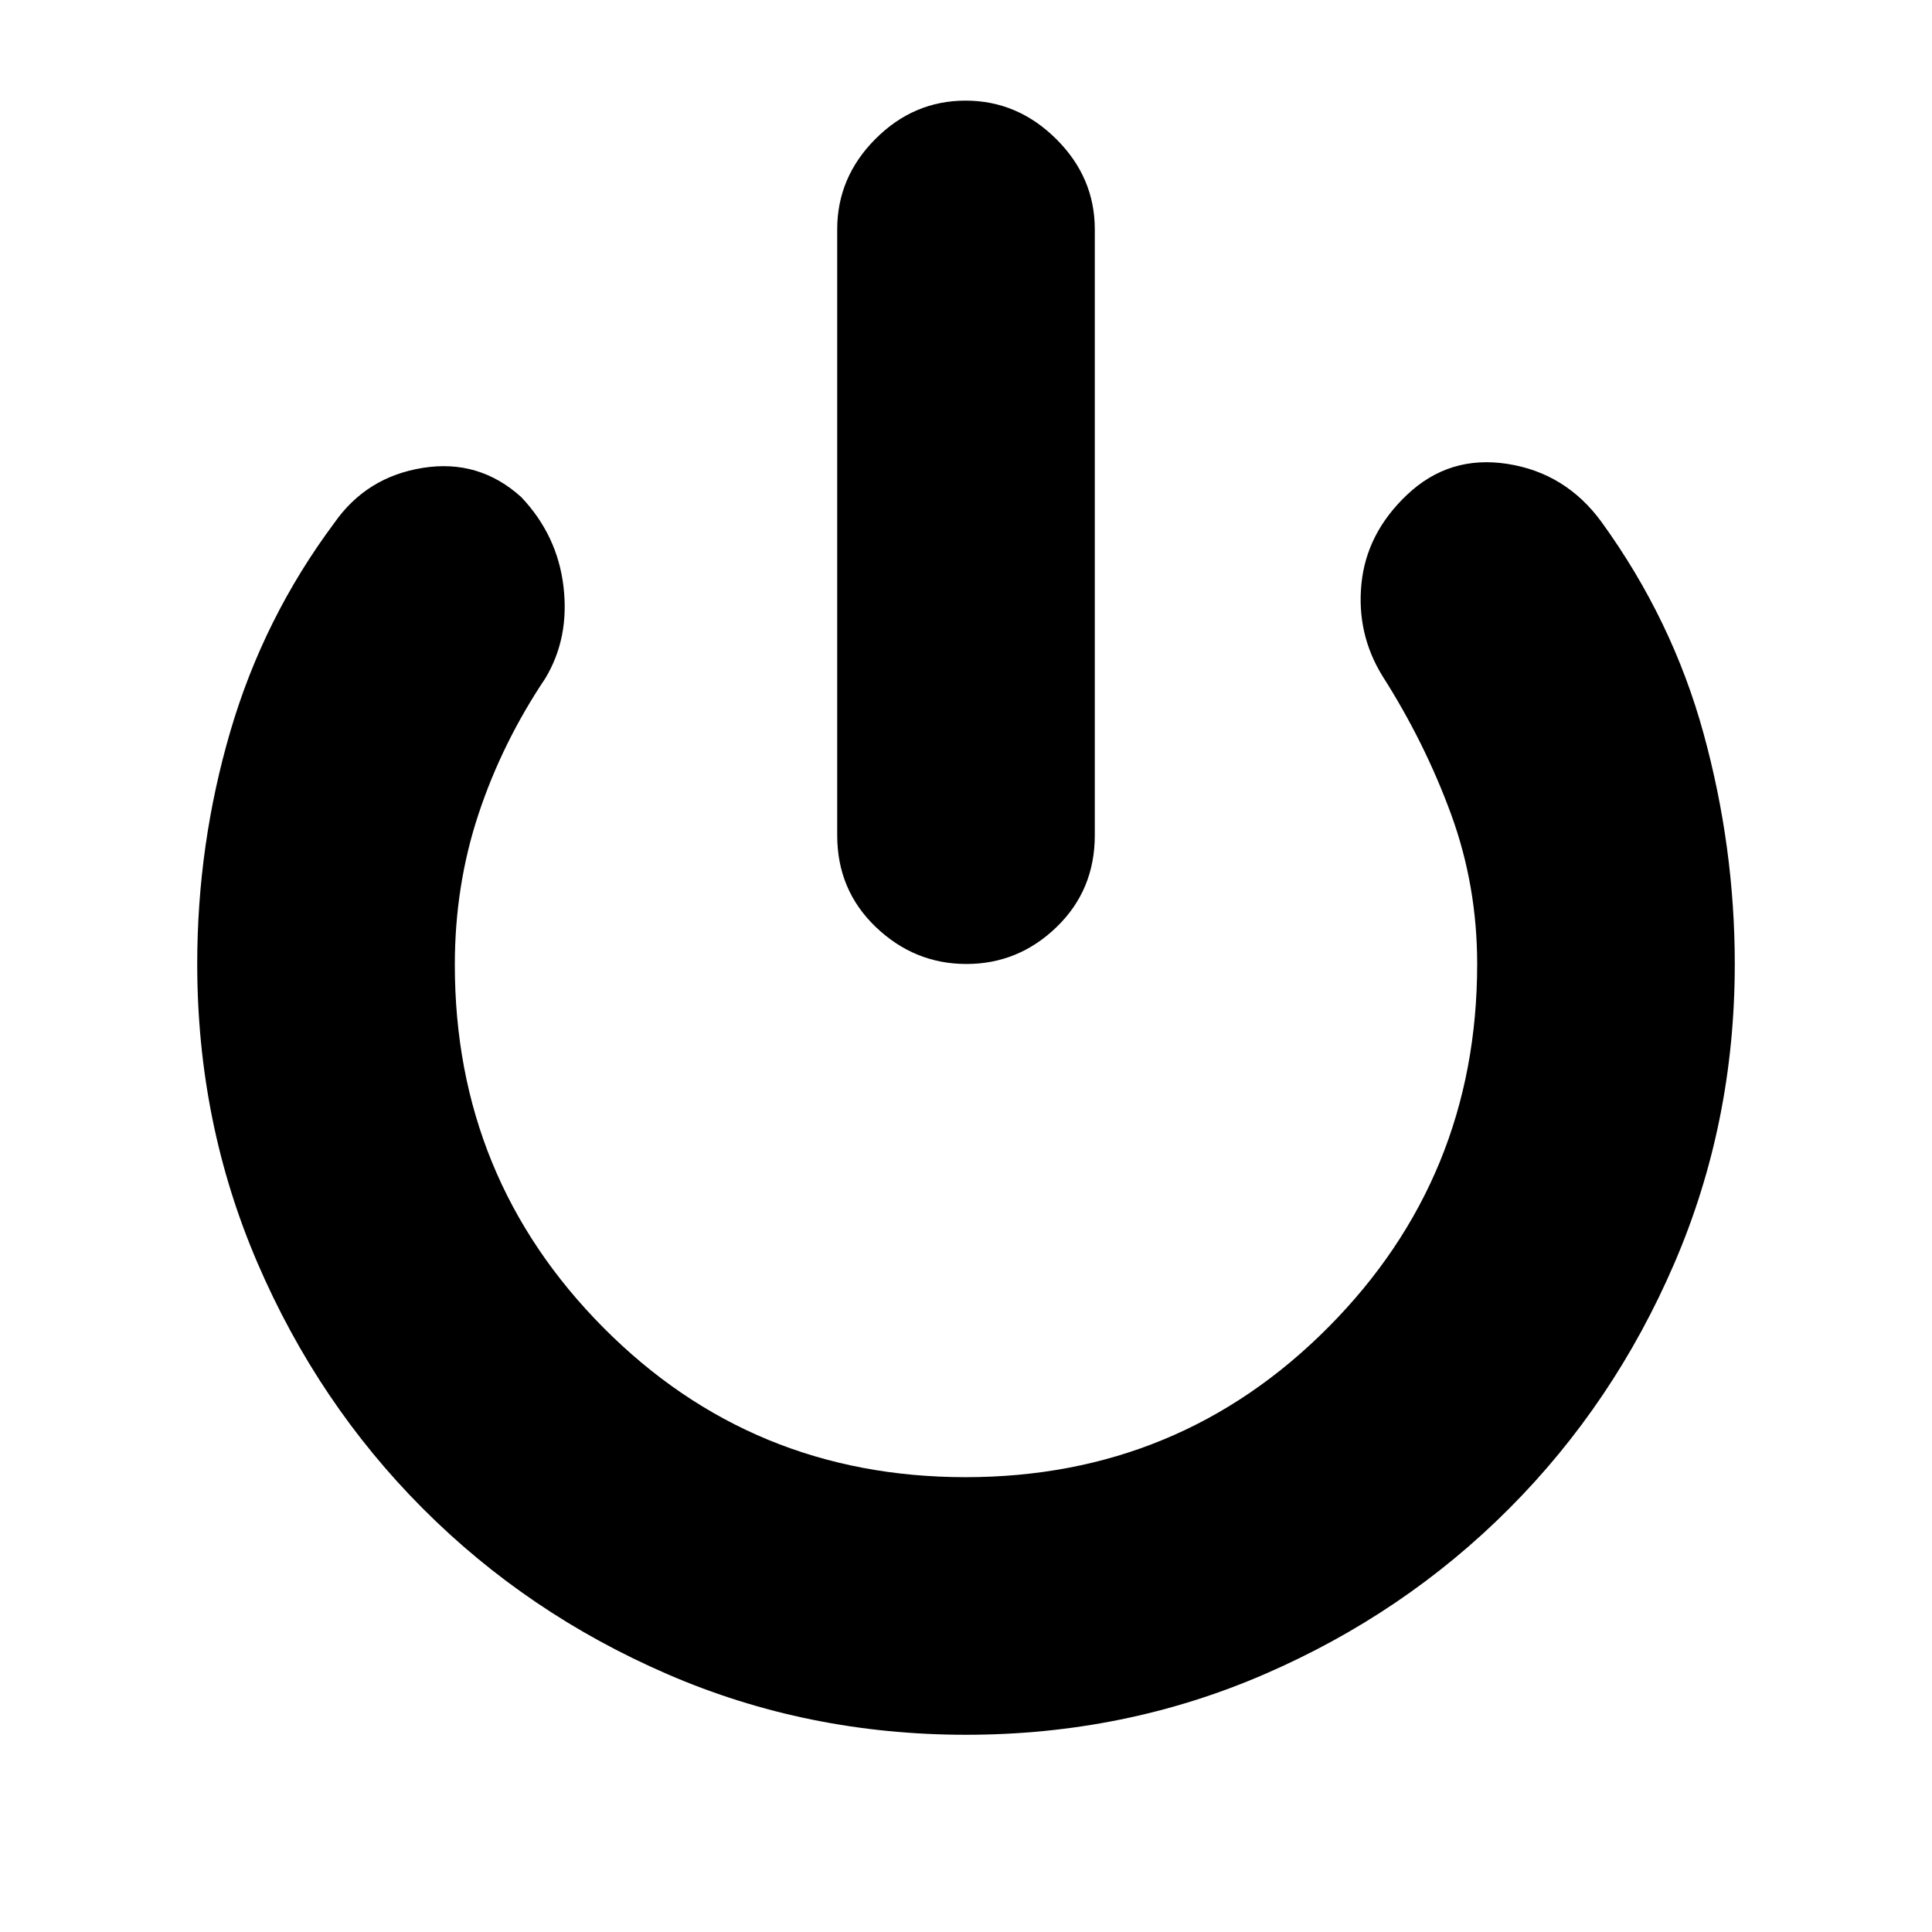 <svg xmlns="http://www.w3.org/2000/svg" height="20" viewBox="0 -960 960 960" width="20"><path d="M480.21-481q-25.81 0-45.01-18.35T416-545v-301q0-25.9 18.99-44.95Q453.98-910 479.79-910t45.01 19.05Q544-871.9 544-846v301q0 27.3-18.99 45.65Q506.02-481 480.21-481ZM480-98q-78.83 0-148.33-30.1-69.49-30.09-121.56-82.3-52.08-52.21-82.09-121.88Q98-401.96 98-481q0-59.49 16.5-115.75Q131-653 166-700q16-23 44-27.5t49 14.5q18 19 21 44.5t-9 45.5q-21.45 32-33.23 67.5Q226-520 226-480.55q0 105.87 73.78 180.21t180 74.34Q586-226 660-300.47T734-481q0-39-13-74.5T687-624q-13-21-10.5-46t22.5-44q21-20 50-15.5t46.78 28.86Q831-652 846.5-595.5T862-481q0 79.04-30.02 148.72-30.01 69.67-82.09 121.88-52.07 52.21-121.56 82.3Q558.83-98 480-98Z"/></svg>